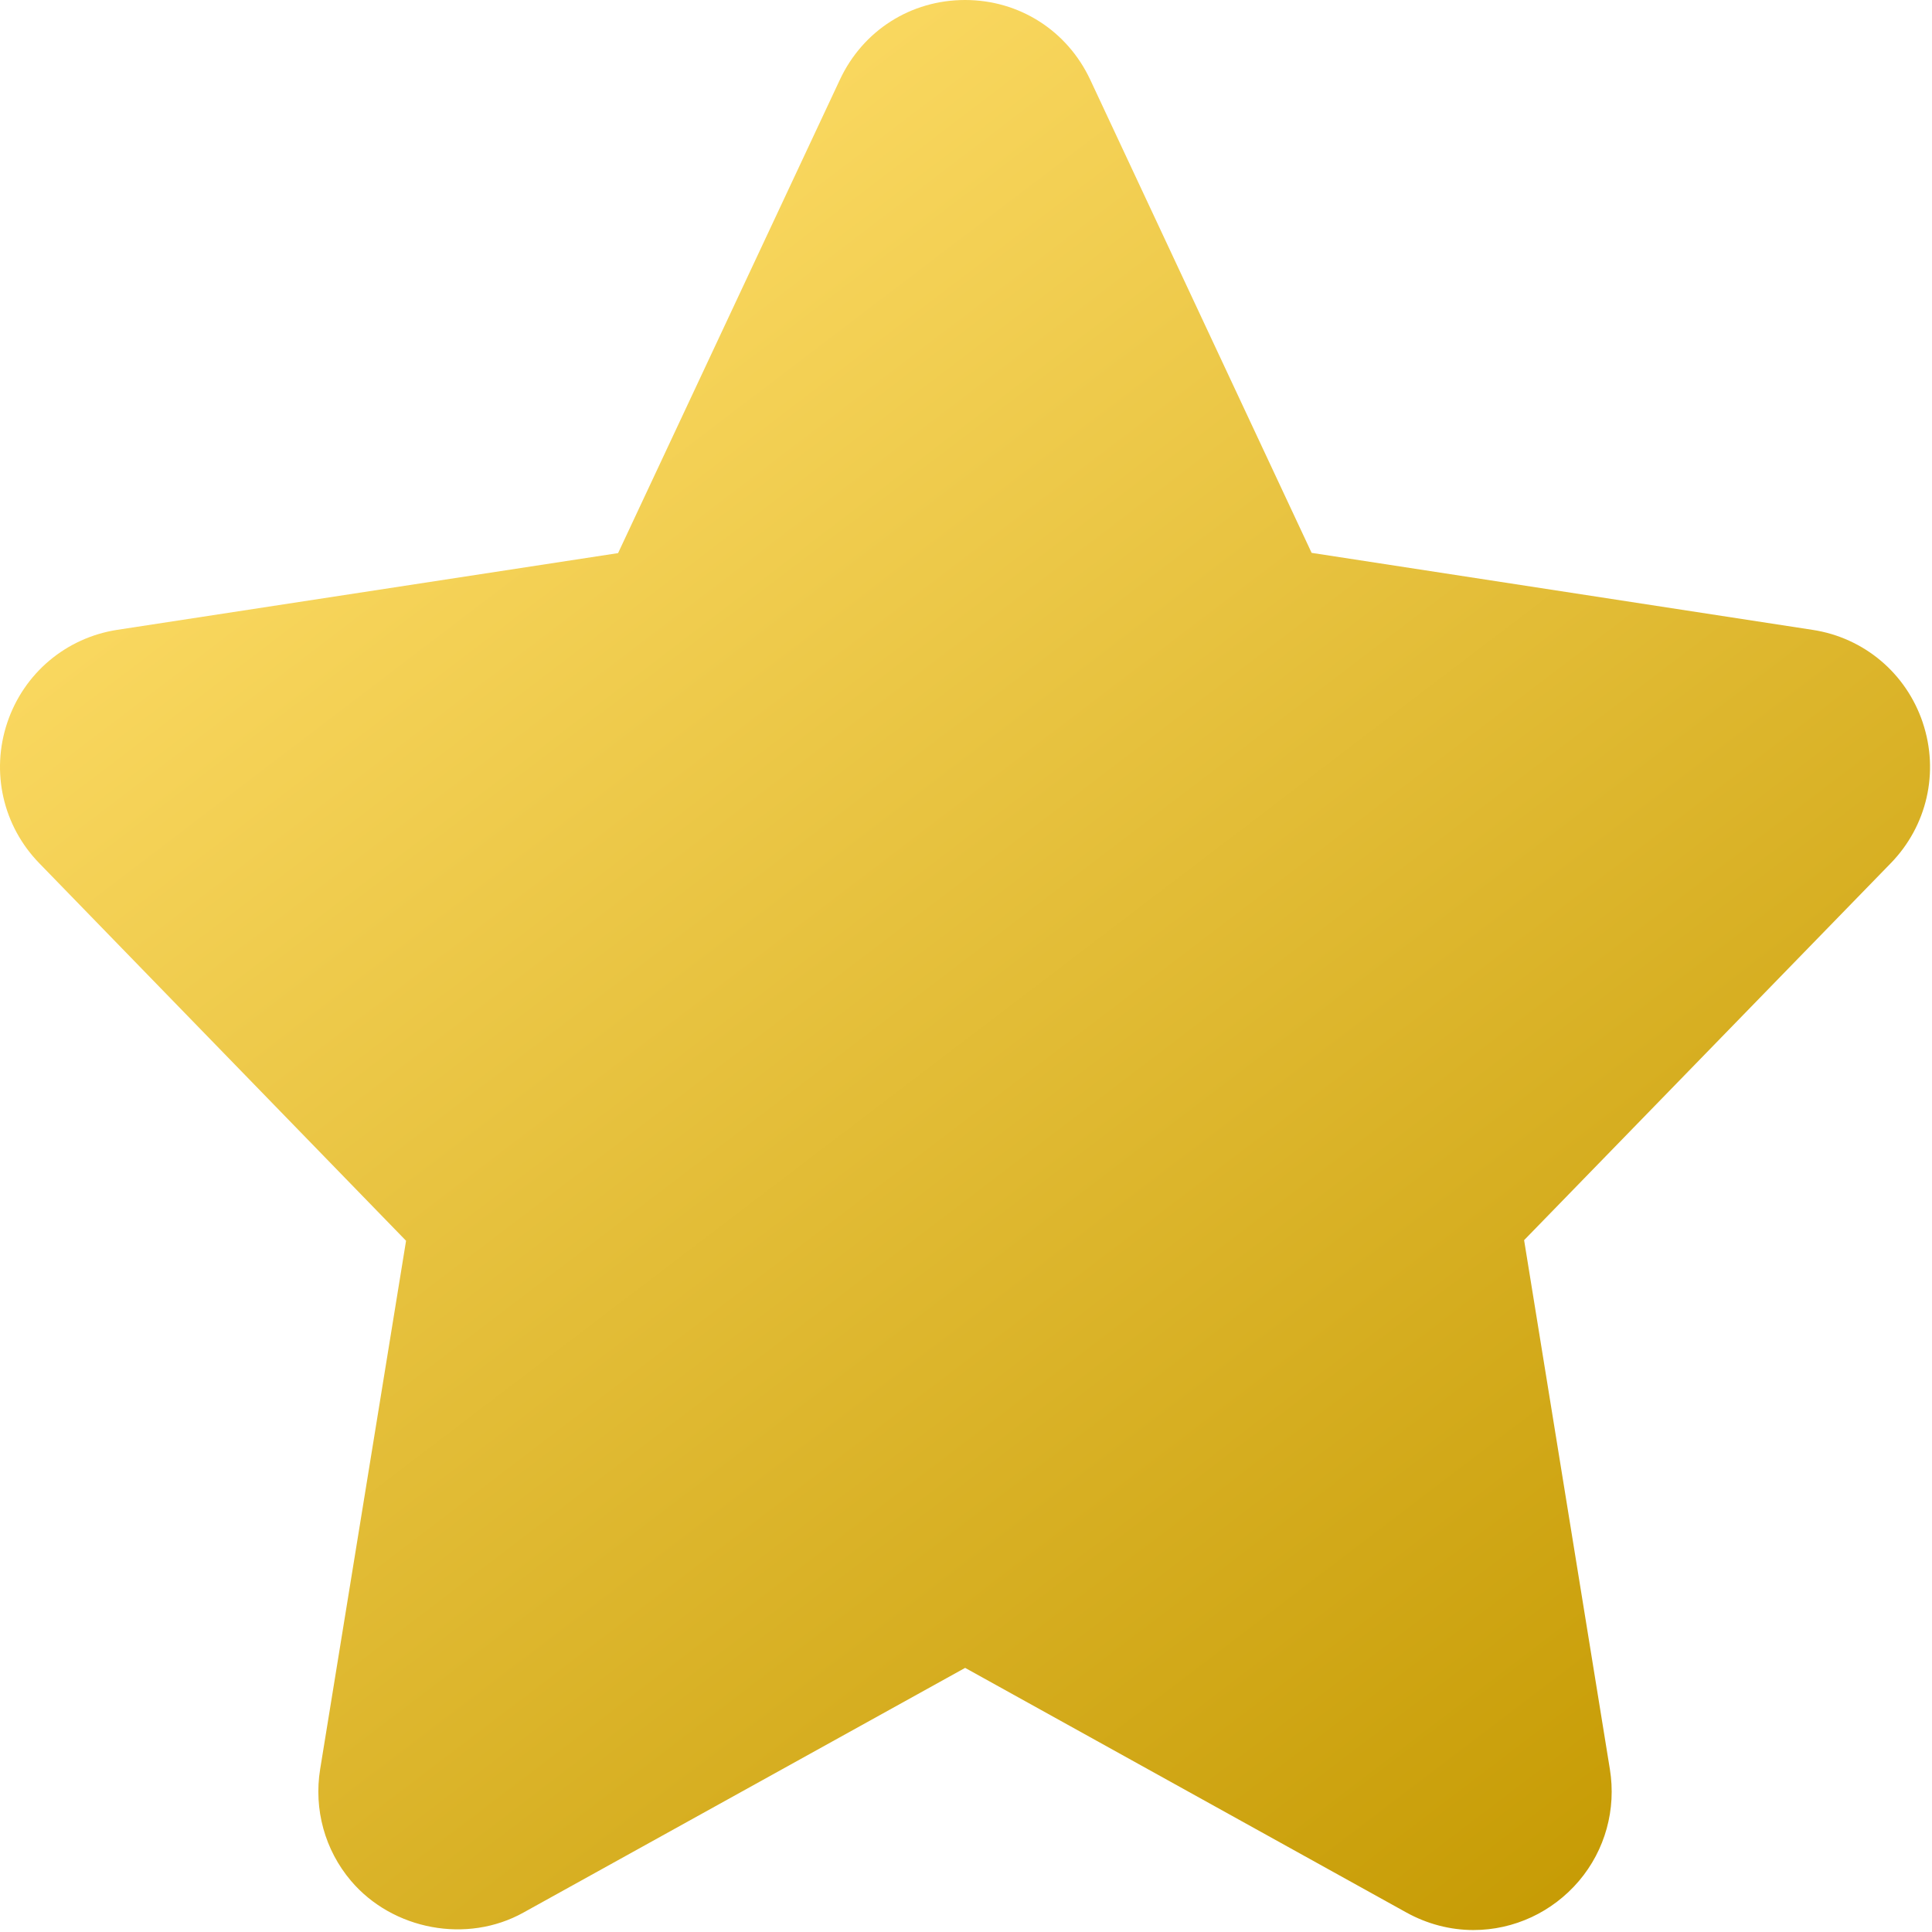 <svg width="654" height="654" viewBox="0 0 654 654" fill="none" xmlns="http://www.w3.org/2000/svg">
<path d="M650.88 244.619C645.276 227.905 630.989 215.873 613.598 213.217L443.999 187.149L369.056 26.989C361.259 10.344 345.034 0 326.67 0C308.306 0 292.082 10.344 284.31 26.979L209.228 187.232L39.748 213.196C22.363 215.863 8.076 227.893 2.466 244.608C-3.164 261.357 1.008 279.608 13.315 292.233L137.455 420.009L108.377 598.863C106.168 612.488 109.97 626.275 118.835 636.712C132.939 653.311 158.075 658.087 177.215 647.41L326.708 564.593L476.095 647.41C483.09 651.285 490.929 653.337 498.767 653.337C512.507 653.337 525.517 647.274 534.497 636.712C543.361 626.274 547.168 612.477 544.955 598.873L515.924 419.806L639.998 292.249C652.331 279.619 656.498 261.364 650.872 244.618L650.88 244.619Z" fill="url(#paint0_linear_643_3)"/>
<defs>
<linearGradient id="paint0_linear_643_3" x1="91" y1="75" x2="531" y2="653" gradientUnits="userSpaceOnUse">
<stop stop-color="#FFDE69"/>
<stop offset="1" stop-color="#C69B04"/>
</linearGradient>
</defs>
</svg>

